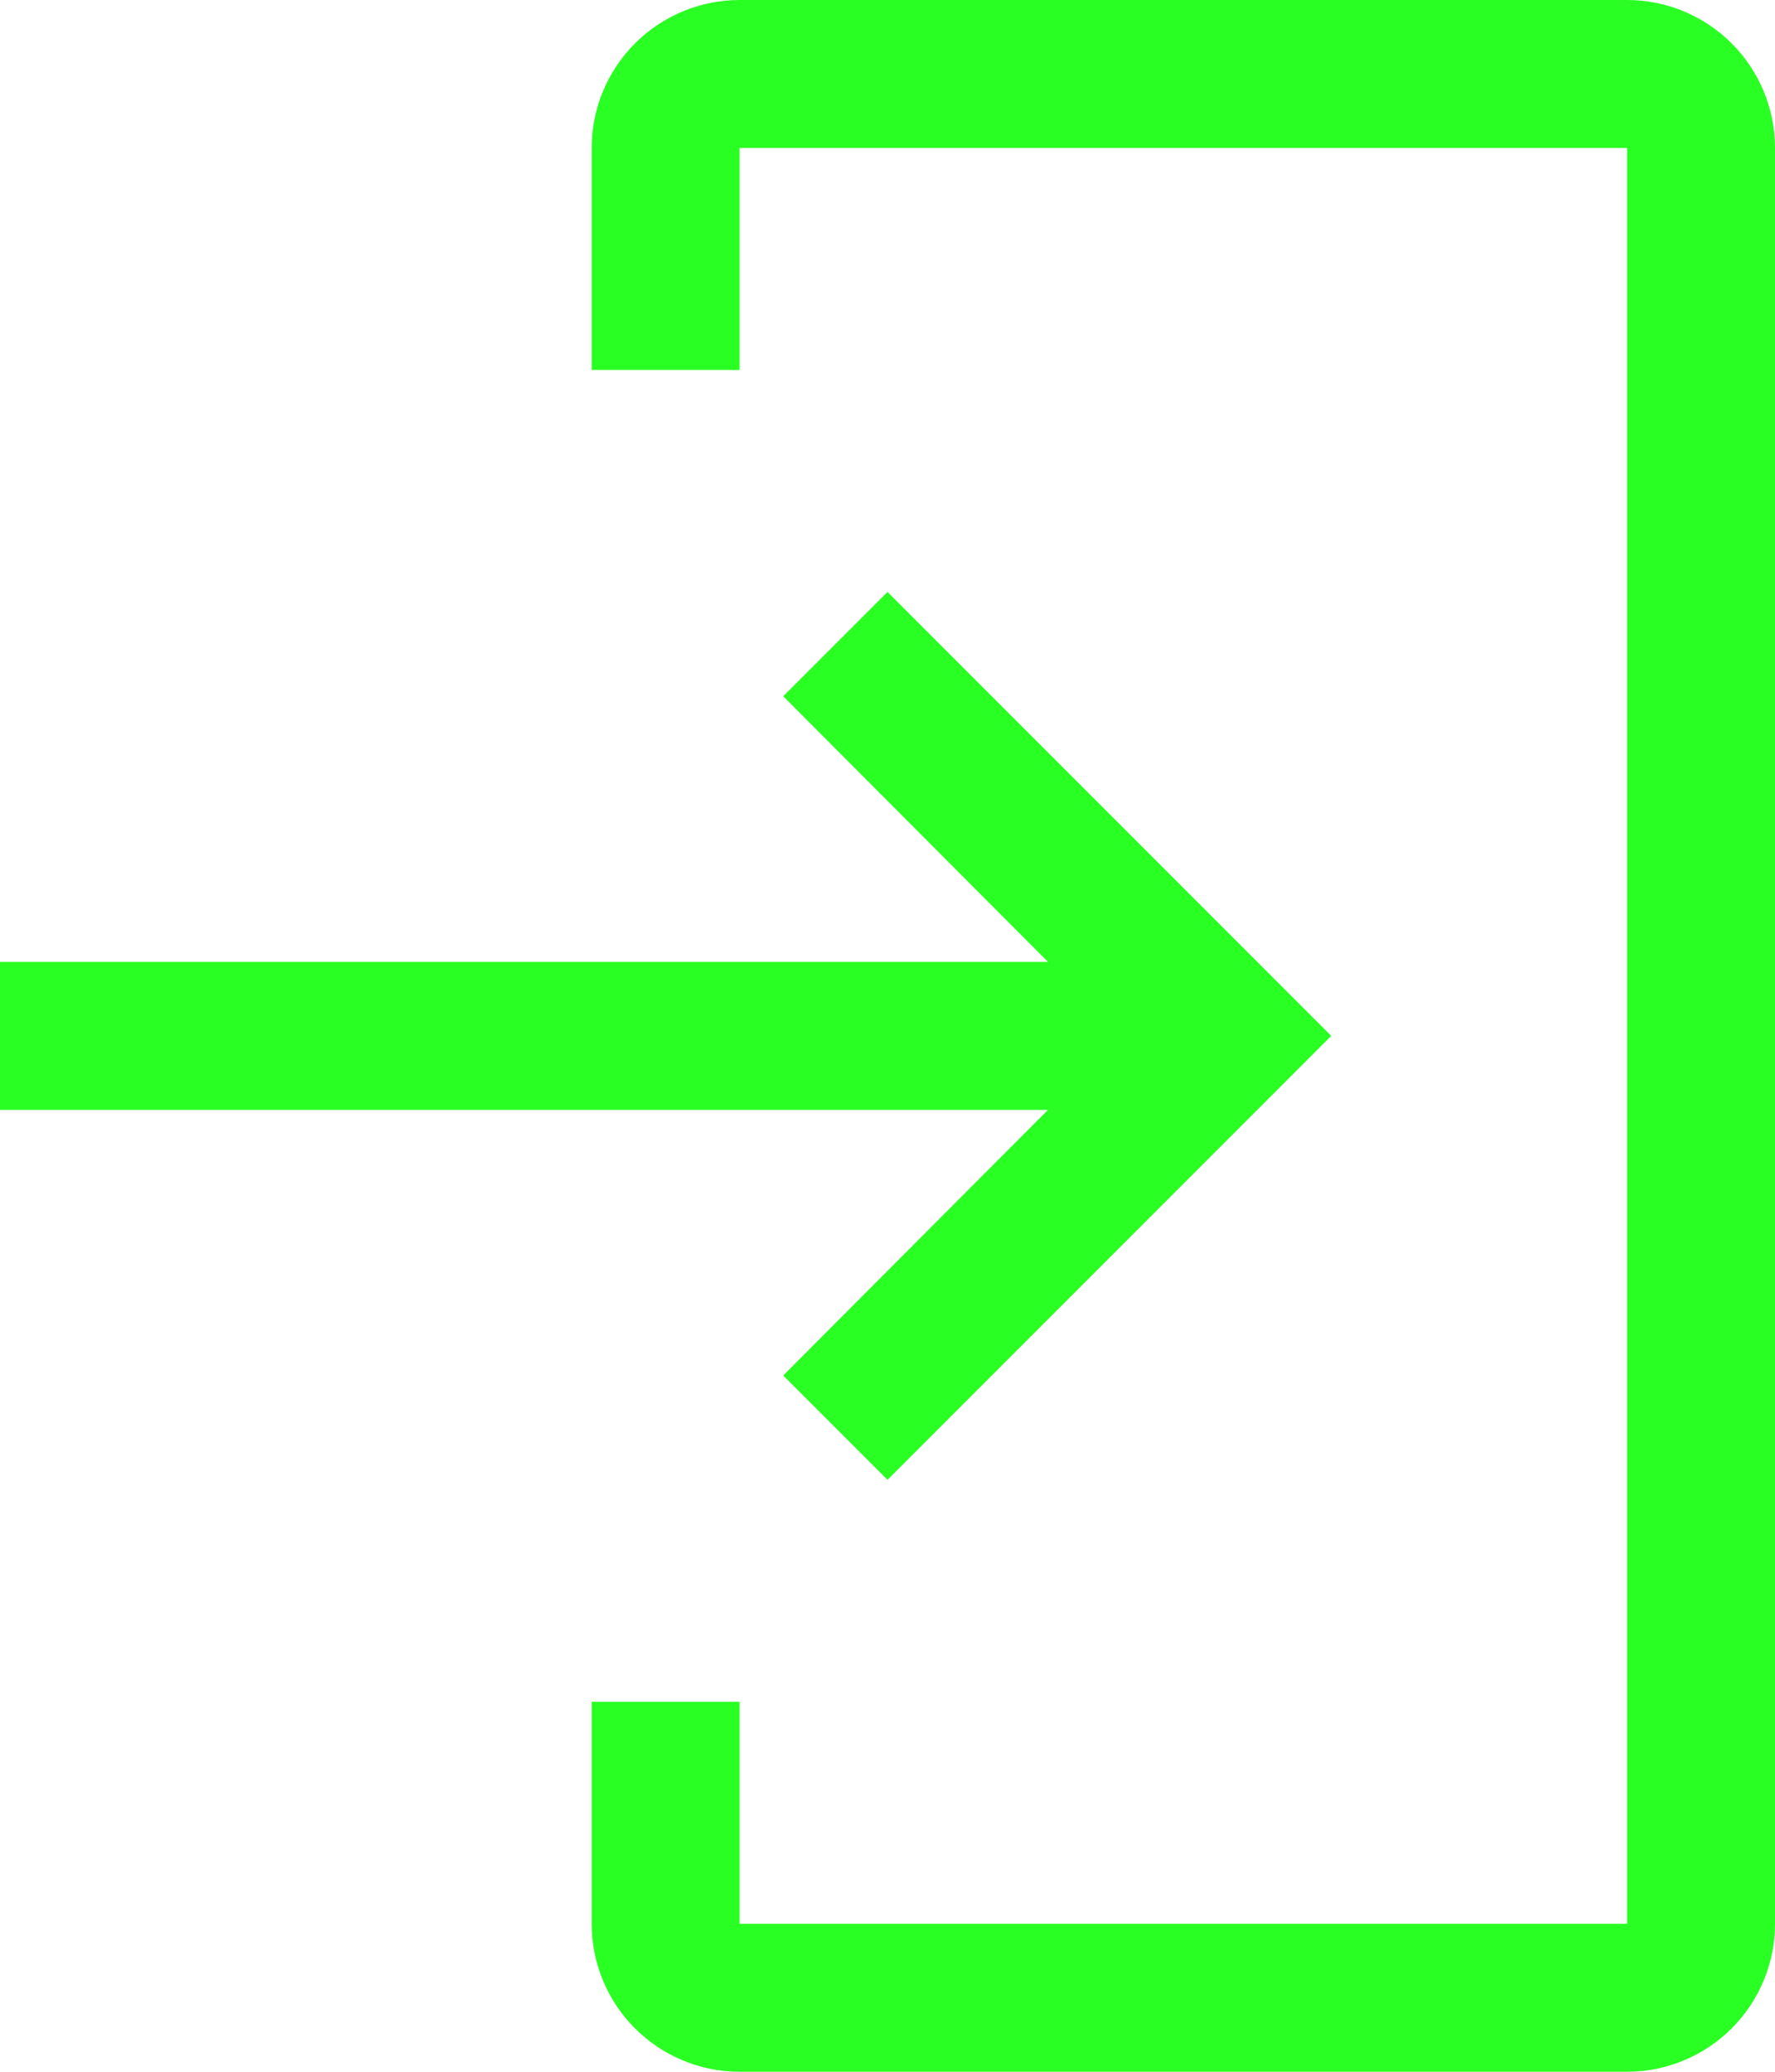 <svg width="24" height="28" viewBox="0 0 24 28" fill="none" xmlns="http://www.w3.org/2000/svg">
<path d="M22 28H10C9.47 28 8.961 27.789 8.586 27.414C8.211 27.039 8 26.53 8 26V23H10V26H22V2H10V5H8V2C8 1.47 8.211 0.961 8.586 0.586C8.961 0.211 9.47 0 10 0H22C22.53 0 23.039 0.211 23.414 0.586C23.789 0.961 24 1.47 24 2V26C24 26.53 23.789 27.039 23.414 27.414C23.039 27.789 22.53 28 22 28Z" fill="#2AFF23"/>
<path d="M10.59 18.59L14.17 15H0V13H14.17L10.59 9.41L12 8L18 14L12 20L10.59 18.59Z" fill="#2AFF23"/>
</svg>
